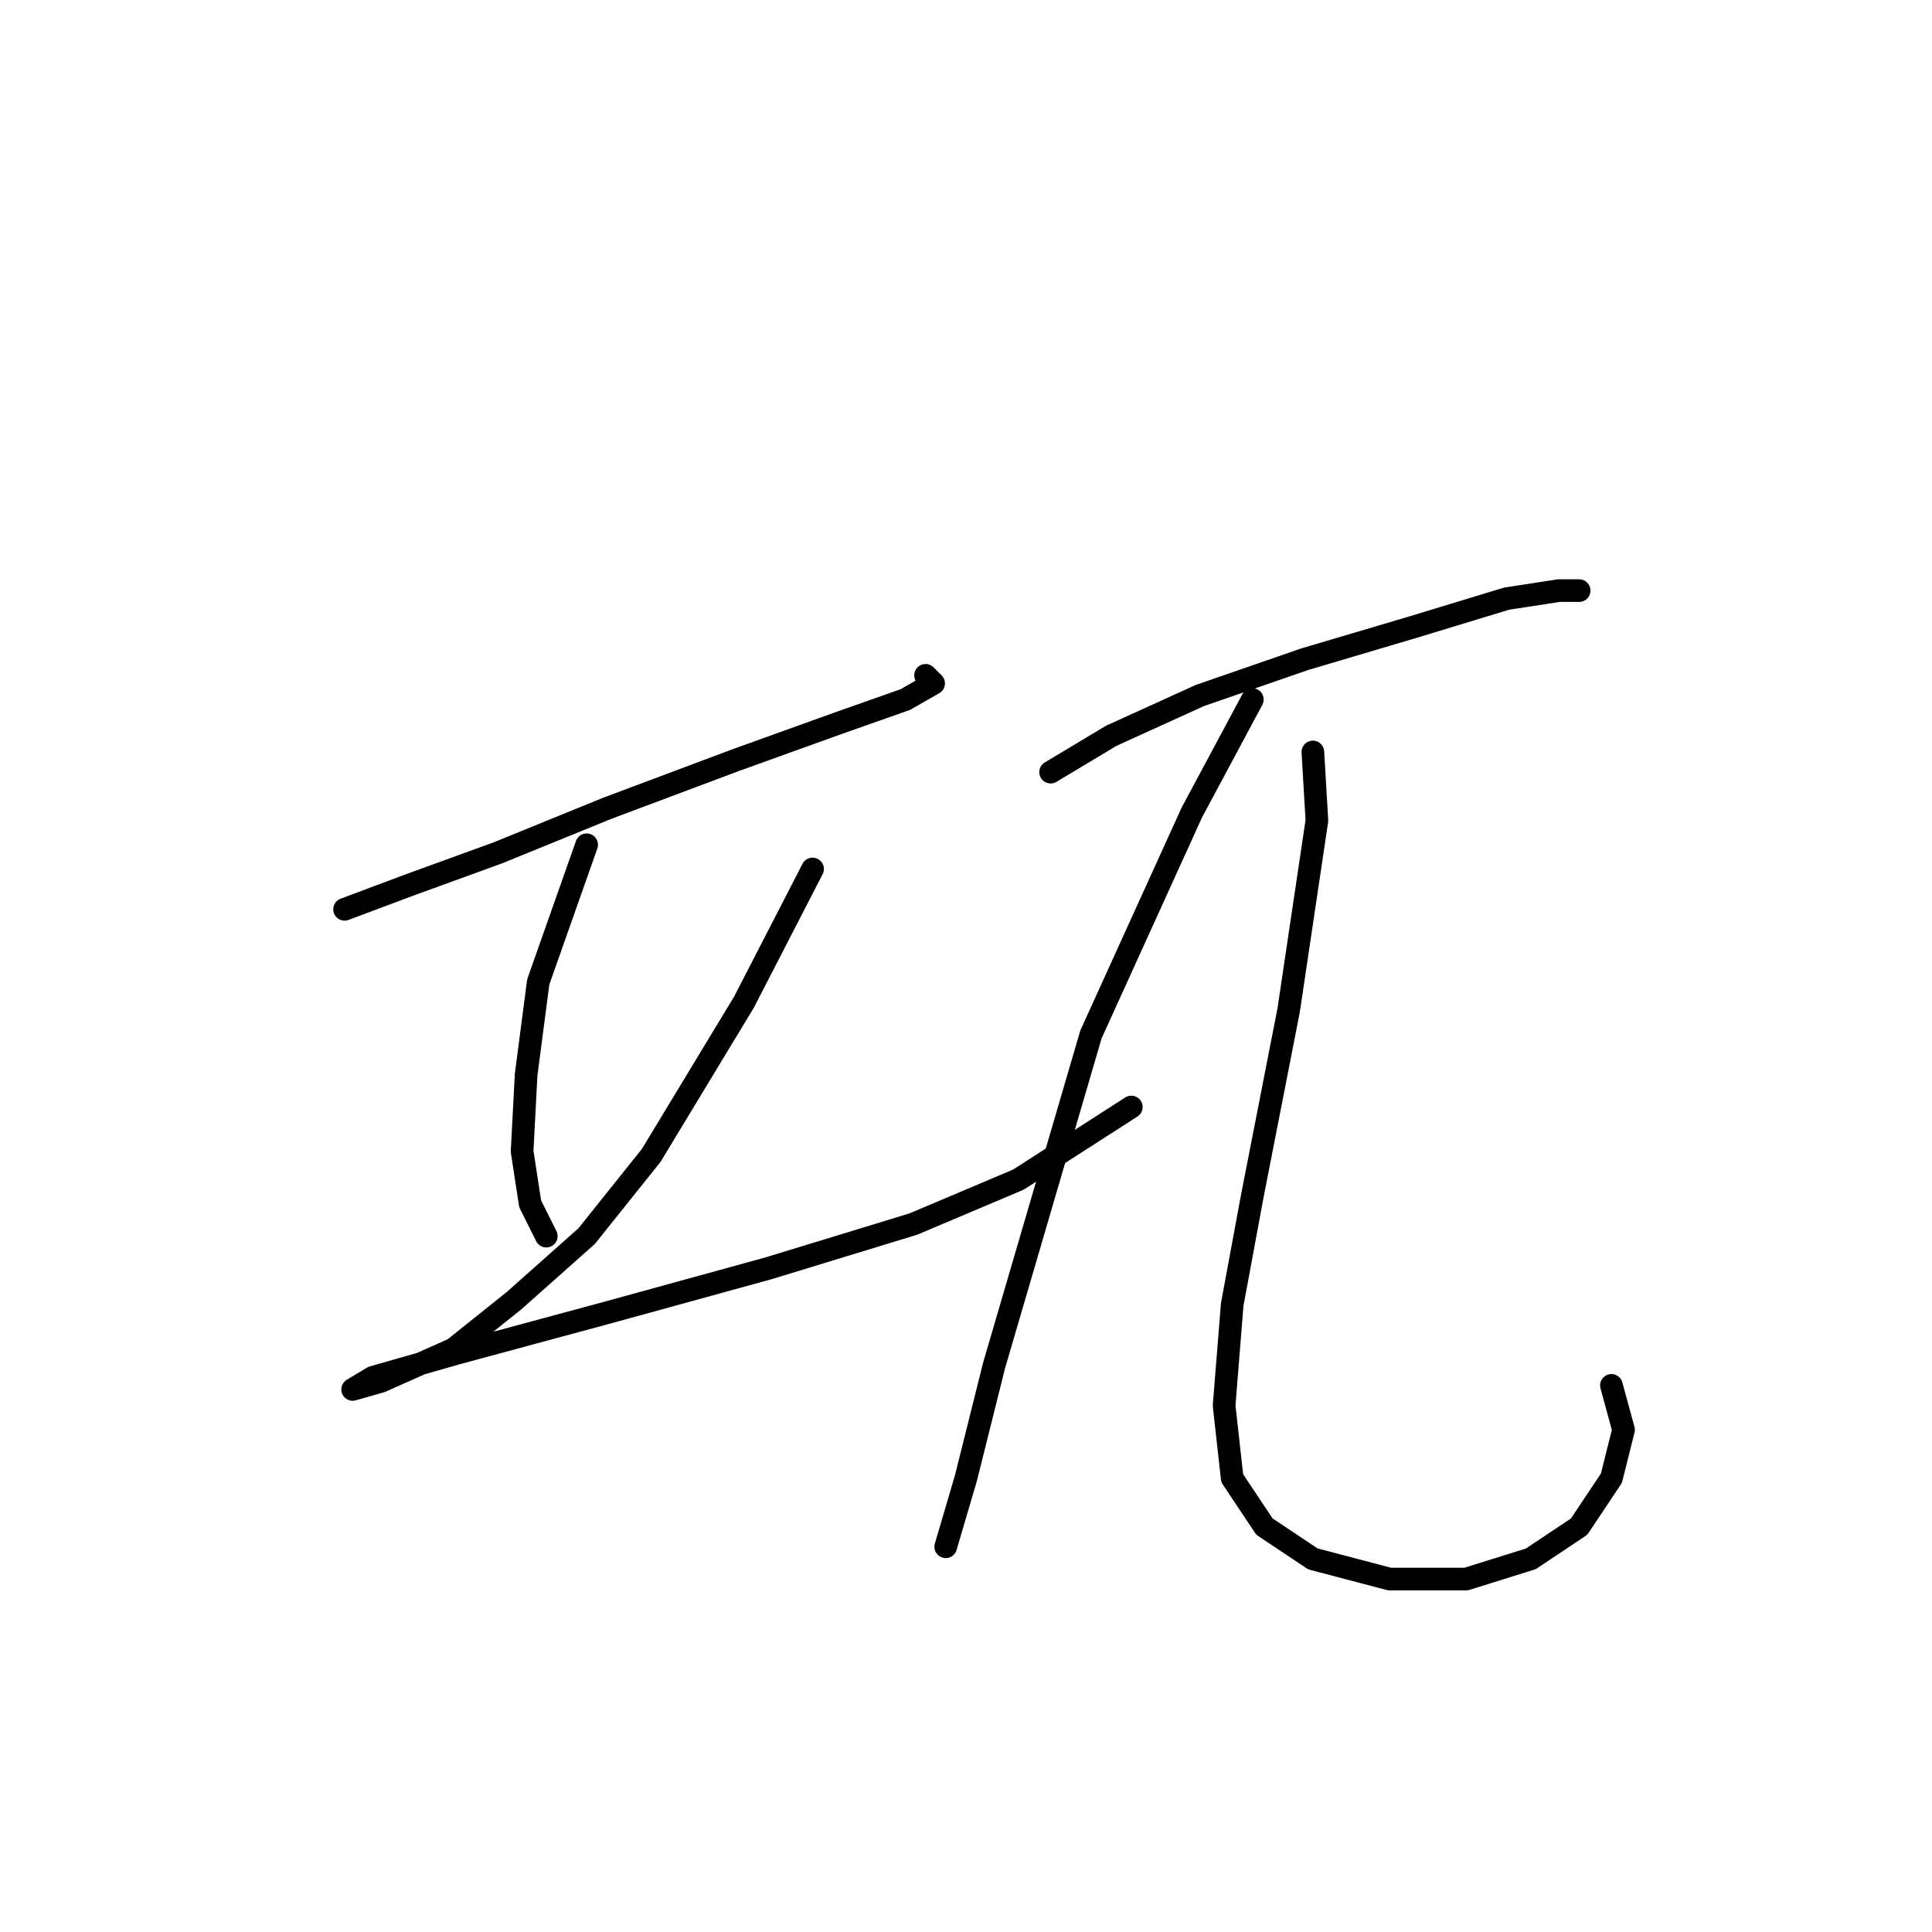 <?xml version="1.0" standalone="no"?>
    <svg width="256" height="256" xmlns="http://www.w3.org/2000/svg" version="1.1">
    <polyline stroke="black" stroke-width="3" stroke-linecap="round" fill="transparent" stroke-linejoin="round" points="45.658 120.49 54.212 117.282 65.973 113.005 80.407 107.125 97.514 100.71 110.879 95.898 119.967 92.691 123.71 90.552 122.64 89.483 122.64 89.483 " />
        <polyline stroke="black" stroke-width="3" stroke-linecap="round" fill="transparent" stroke-linejoin="round" points="77.734 111.936 71.319 130.113 69.715 142.408 69.181 152.566 70.25 159.515 72.388 163.792 72.388 163.792 " />
        <polyline stroke="black" stroke-width="3" stroke-linecap="round" fill="transparent" stroke-linejoin="round" points="107.672 115.144 98.584 132.785 86.288 153.1 77.734 163.792 68.111 172.346 60.093 178.761 50.47 183.038 46.728 184.107 46.728 184.107 49.401 182.503 60.627 179.295 80.407 173.95 101.791 168.069 121.037 162.188 134.936 156.308 149.905 146.685 149.905 146.685 " />
        <polyline stroke="black" stroke-width="3" stroke-linecap="round" fill="transparent" stroke-linejoin="round" points="139.213 102.313 147.232 97.502 158.993 92.156 172.893 87.345 187.327 83.068 199.622 79.326 206.572 78.257 209.245 78.257 209.245 78.257 " />
        <polyline stroke="black" stroke-width="3" stroke-linecap="round" fill="transparent" stroke-linejoin="round" points="165.943 92.691 157.924 107.659 144.559 137.062 138.144 158.981 131.729 180.899 127.986 195.868 125.313 204.956 125.313 204.956 " />
        <polyline stroke="black" stroke-width="3" stroke-linecap="round" fill="transparent" stroke-linejoin="round" points="173.962 99.64 174.496 108.729 170.754 133.855 165.943 158.446 163.27 172.88 162.201 186.245 163.27 195.868 167.547 202.283 173.962 206.56 184.119 209.233 194.276 209.233 202.83 206.56 209.245 202.283 213.522 195.868 215.126 189.453 213.522 183.572 213.522 183.572 " />
        </svg>